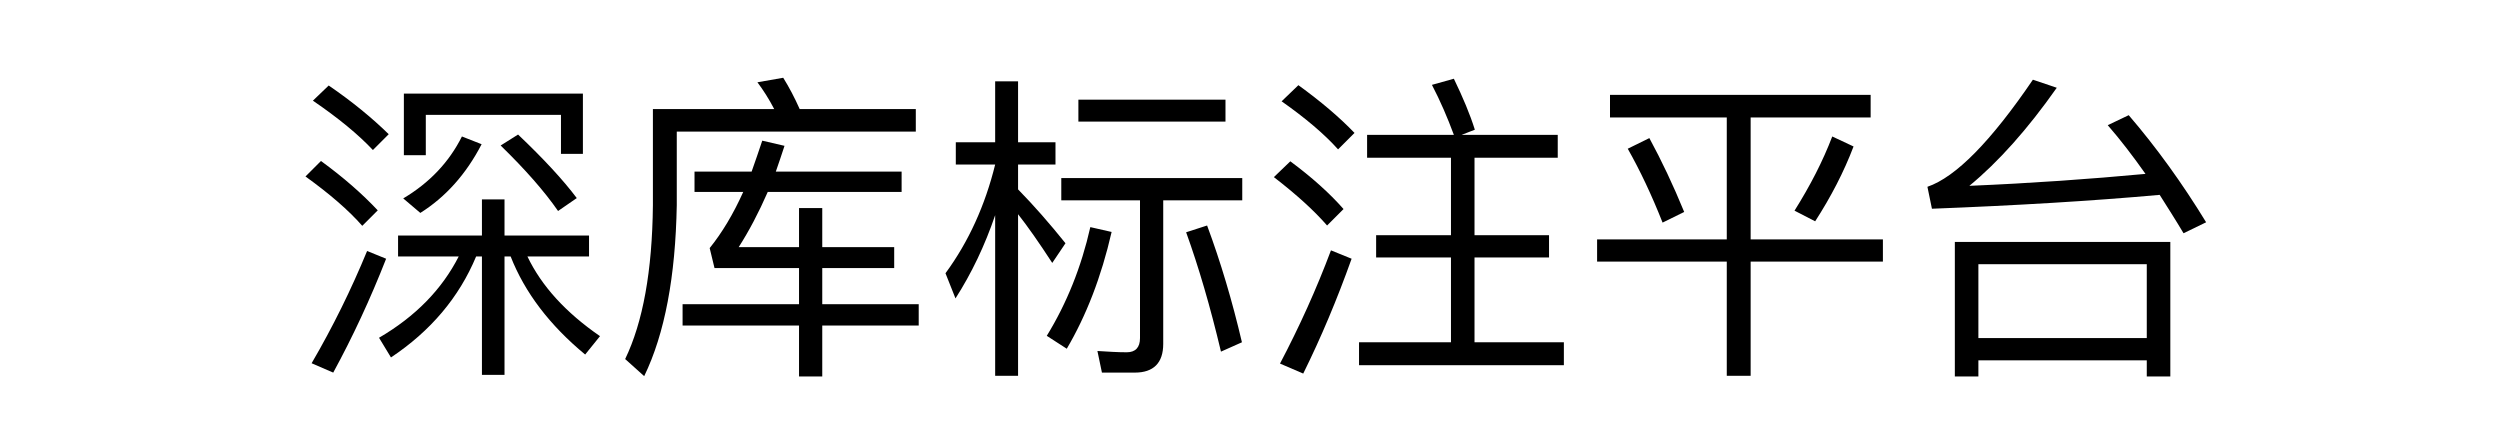 <?xml version="1.0" encoding="UTF-8" standalone="no"?>
<!DOCTYPE svg PUBLIC "-//W3C//DTD SVG 1.1//EN" "http://www.w3.org/Graphics/SVG/1.1/DTD/svg11.dtd">
<!-- Created with Vectornator (http://vectornator.io/) -->
<svg height="100%" stroke-miterlimit="10" style="fill-rule:nonzero;clip-rule:evenodd;stroke-linecap:round;stroke-linejoin:round;" version="1.1" viewBox="0 0 124 22" width="100%" xml:space="preserve" xmlns="http://www.w3.org/2000/svg" xmlns:vectornator="http://vectornator.io" xmlns:xlink="http://www.w3.org/1999/xlink">
<defs>
<clipPath id="TextBounds">
<rect height="21.117" width="100.465" x="12.804" y="0.057"/>
</clipPath>
</defs>
<g id="Untitled" vectornator:layerName="Untitled">
<g fill="#000000" opacity="1" stroke="none">
<path clip-path="url(#TextBounds)" d="M22.912 6.769C22.272 8.049 21.296 9.073 20 9.841L20.848 10.561C22.096 9.777 23.12 8.641 23.888 7.153L22.912 6.769ZM25.696 6.673L24.832 7.217C26.048 8.401 26.992 9.473 27.68 10.465L28.608 9.825C27.936 8.929 26.96 7.873 25.696 6.673ZM16.304 4.241L15.52 4.993C16.784 5.857 17.776 6.673 18.496 7.441L19.28 6.657C18.464 5.857 17.472 5.041 16.304 4.241ZM15.92 7.985L15.152 8.753C16.352 9.617 17.296 10.433 17.968 11.201L18.736 10.433C17.968 9.617 17.04 8.801 15.92 7.985ZM18.208 12.449C17.424 14.353 16.512 16.209 15.456 18.017L16.528 18.481C17.488 16.721 18.368 14.833 19.152 12.833L18.208 12.449ZM22.752 12.721C21.92 14.353 20.608 15.697 18.8 16.753L19.392 17.729C21.36 16.417 22.768 14.753 23.616 12.721L23.904 12.721L23.904 18.593L25.024 18.593L25.024 12.721L25.328 12.721C26.032 14.513 27.264 16.129 29.024 17.585L29.76 16.673C28.064 15.505 26.864 14.193 26.16 12.721L29.216 12.721L29.216 11.681L25.024 11.681L25.024 9.889L23.904 9.889L23.904 11.681L19.744 11.681L19.744 12.721L22.752 12.721ZM28.912 4.641L20.032 4.641L20.032 7.697L21.12 7.697L21.12 5.697L27.824 5.697L27.824 7.633L28.912 7.633L28.912 4.641Z"/>
<path clip-path="url(#TextBounds)" d="M38.848 3.857L37.568 4.081C37.856 4.465 38.144 4.913 38.4 5.409L32.384 5.409L32.384 10.177C32.352 13.441 31.888 15.985 31.008 17.809L31.952 18.657C32.976 16.545 33.504 13.713 33.568 10.177L33.568 6.529L45.424 6.529L45.424 5.409L39.664 5.409C39.408 4.833 39.136 4.321 38.848 3.857ZM37.808 6.977C37.632 7.505 37.456 8.017 37.28 8.513L34.448 8.513L34.448 9.521L36.864 9.521C36.368 10.625 35.808 11.553 35.2 12.305L35.44 13.297L39.632 13.297L39.632 15.089L33.856 15.089L33.856 16.145L39.632 16.145L39.632 18.673L40.784 18.673L40.784 16.145L45.568 16.145L45.568 15.089L40.784 15.089L40.784 13.297L44.352 13.297L44.352 12.257L40.784 12.257L40.784 10.321L39.632 10.321L39.632 12.257L36.64 12.257C37.152 11.457 37.632 10.545 38.08 9.521L44.72 9.521L44.72 8.513L38.48 8.513C38.624 8.097 38.768 7.681 38.912 7.233L37.808 6.977Z"/>
<path clip-path="url(#TextBounds)" d="M49.36 4.033L49.36 7.057L47.408 7.057L47.408 8.161L49.36 8.161C48.864 10.177 48.048 11.985 46.896 13.553L47.392 14.801C48.192 13.553 48.848 12.177 49.36 10.673L49.36 18.641L50.496 18.641L50.496 10.625C50.976 11.233 51.536 12.033 52.192 13.041L52.848 12.065C52.064 11.089 51.28 10.193 50.496 9.393L50.496 8.161L52.352 8.161L52.352 7.057L50.496 7.057L50.496 4.033L49.36 4.033ZM54.08 11.265C53.632 13.249 52.912 15.041 51.92 16.657L52.912 17.297C53.872 15.665 54.624 13.745 55.136 11.505L54.08 11.265ZM59.872 11.185L58.832 11.521C59.456 13.249 60.032 15.217 60.56 17.441L61.6 16.977C61.12 14.929 60.544 12.993 59.872 11.185ZM56.288 18.481C57.216 18.481 57.696 18.001 57.696 17.057L57.696 9.937L61.616 9.937L61.616 8.833L52.64 8.833L52.64 9.937L56.544 9.937L56.544 16.769C56.544 17.233 56.32 17.473 55.888 17.473C55.424 17.473 54.944 17.441 54.432 17.409L54.656 18.481L56.288 18.481ZM53.488 4.945L53.488 6.033L60.784 6.033L60.784 4.945L53.488 4.945Z"/>
<path clip-path="url(#TextBounds)" d="M64.4 4.225L63.568 5.025C64.752 5.857 65.696 6.657 66.368 7.409L67.184 6.593C66.432 5.809 65.504 5.025 64.4 4.225ZM64 8.001L63.184 8.785C64.304 9.649 65.184 10.449 65.824 11.185L66.64 10.369C65.936 9.569 65.056 8.785 64 8.001ZM66.016 12.417C65.296 14.337 64.448 16.209 63.488 18.033L64.64 18.529C65.52 16.753 66.32 14.849 67.04 12.833L66.016 12.417ZM67.808 6.689L67.808 7.825L71.968 7.825L71.968 11.665L68.256 11.665L68.256 12.769L71.968 12.769L71.968 16.977L67.408 16.977L67.408 18.113L77.568 18.113L77.568 16.977L73.136 16.977L73.136 12.769L76.832 12.769L76.832 11.665L73.136 11.665L73.136 7.825L77.264 7.825L77.264 6.689L72.496 6.689L73.152 6.433C72.912 5.665 72.56 4.833 72.112 3.905L71.024 4.209C71.44 5.009 71.792 5.825 72.112 6.689L67.808 6.689Z"/>
<path clip-path="url(#TextBounds)" d="M79.856 4.705L79.856 5.825L85.648 5.825L85.648 11.873L79.216 11.873L79.216 12.977L85.648 12.977L85.648 18.641L86.832 18.641L86.832 12.977L93.392 12.977L93.392 11.873L86.832 11.873L86.832 5.825L92.784 5.825L92.784 4.705L79.856 4.705ZM81.808 6.849L80.736 7.377C81.344 8.449 81.92 9.665 82.464 11.041L83.536 10.513C82.992 9.185 82.416 7.969 81.808 6.849ZM90.88 6.769C90.416 7.985 89.792 9.201 89.008 10.449L90.032 10.977C90.816 9.761 91.456 8.529 91.936 7.265L90.88 6.769Z"/>
<path clip-path="url(#TextBounds)" d="M107.648 12.001L96.96 12.001L96.96 18.673L98.128 18.673L98.128 17.873L106.48 17.873L106.48 18.673L107.648 18.673L107.648 12.001ZM98.128 16.769L98.128 13.105L106.48 13.105L106.48 16.769L98.128 16.769ZM95.824 10.353C99.984 10.193 103.744 9.969 107.12 9.665C107.504 10.273 107.904 10.897 108.304 11.569L109.424 11.025C108.24 9.089 106.96 7.313 105.584 5.713L104.544 6.209C105.184 6.945 105.808 7.761 106.416 8.625C103.664 8.881 100.752 9.089 97.68 9.217C99.12 8.033 100.576 6.401 102.016 4.353L100.832 3.953C98.752 7.009 97.008 8.785 95.6 9.265L95.824 10.353Z"/>
</g>
</g>
</svg>
